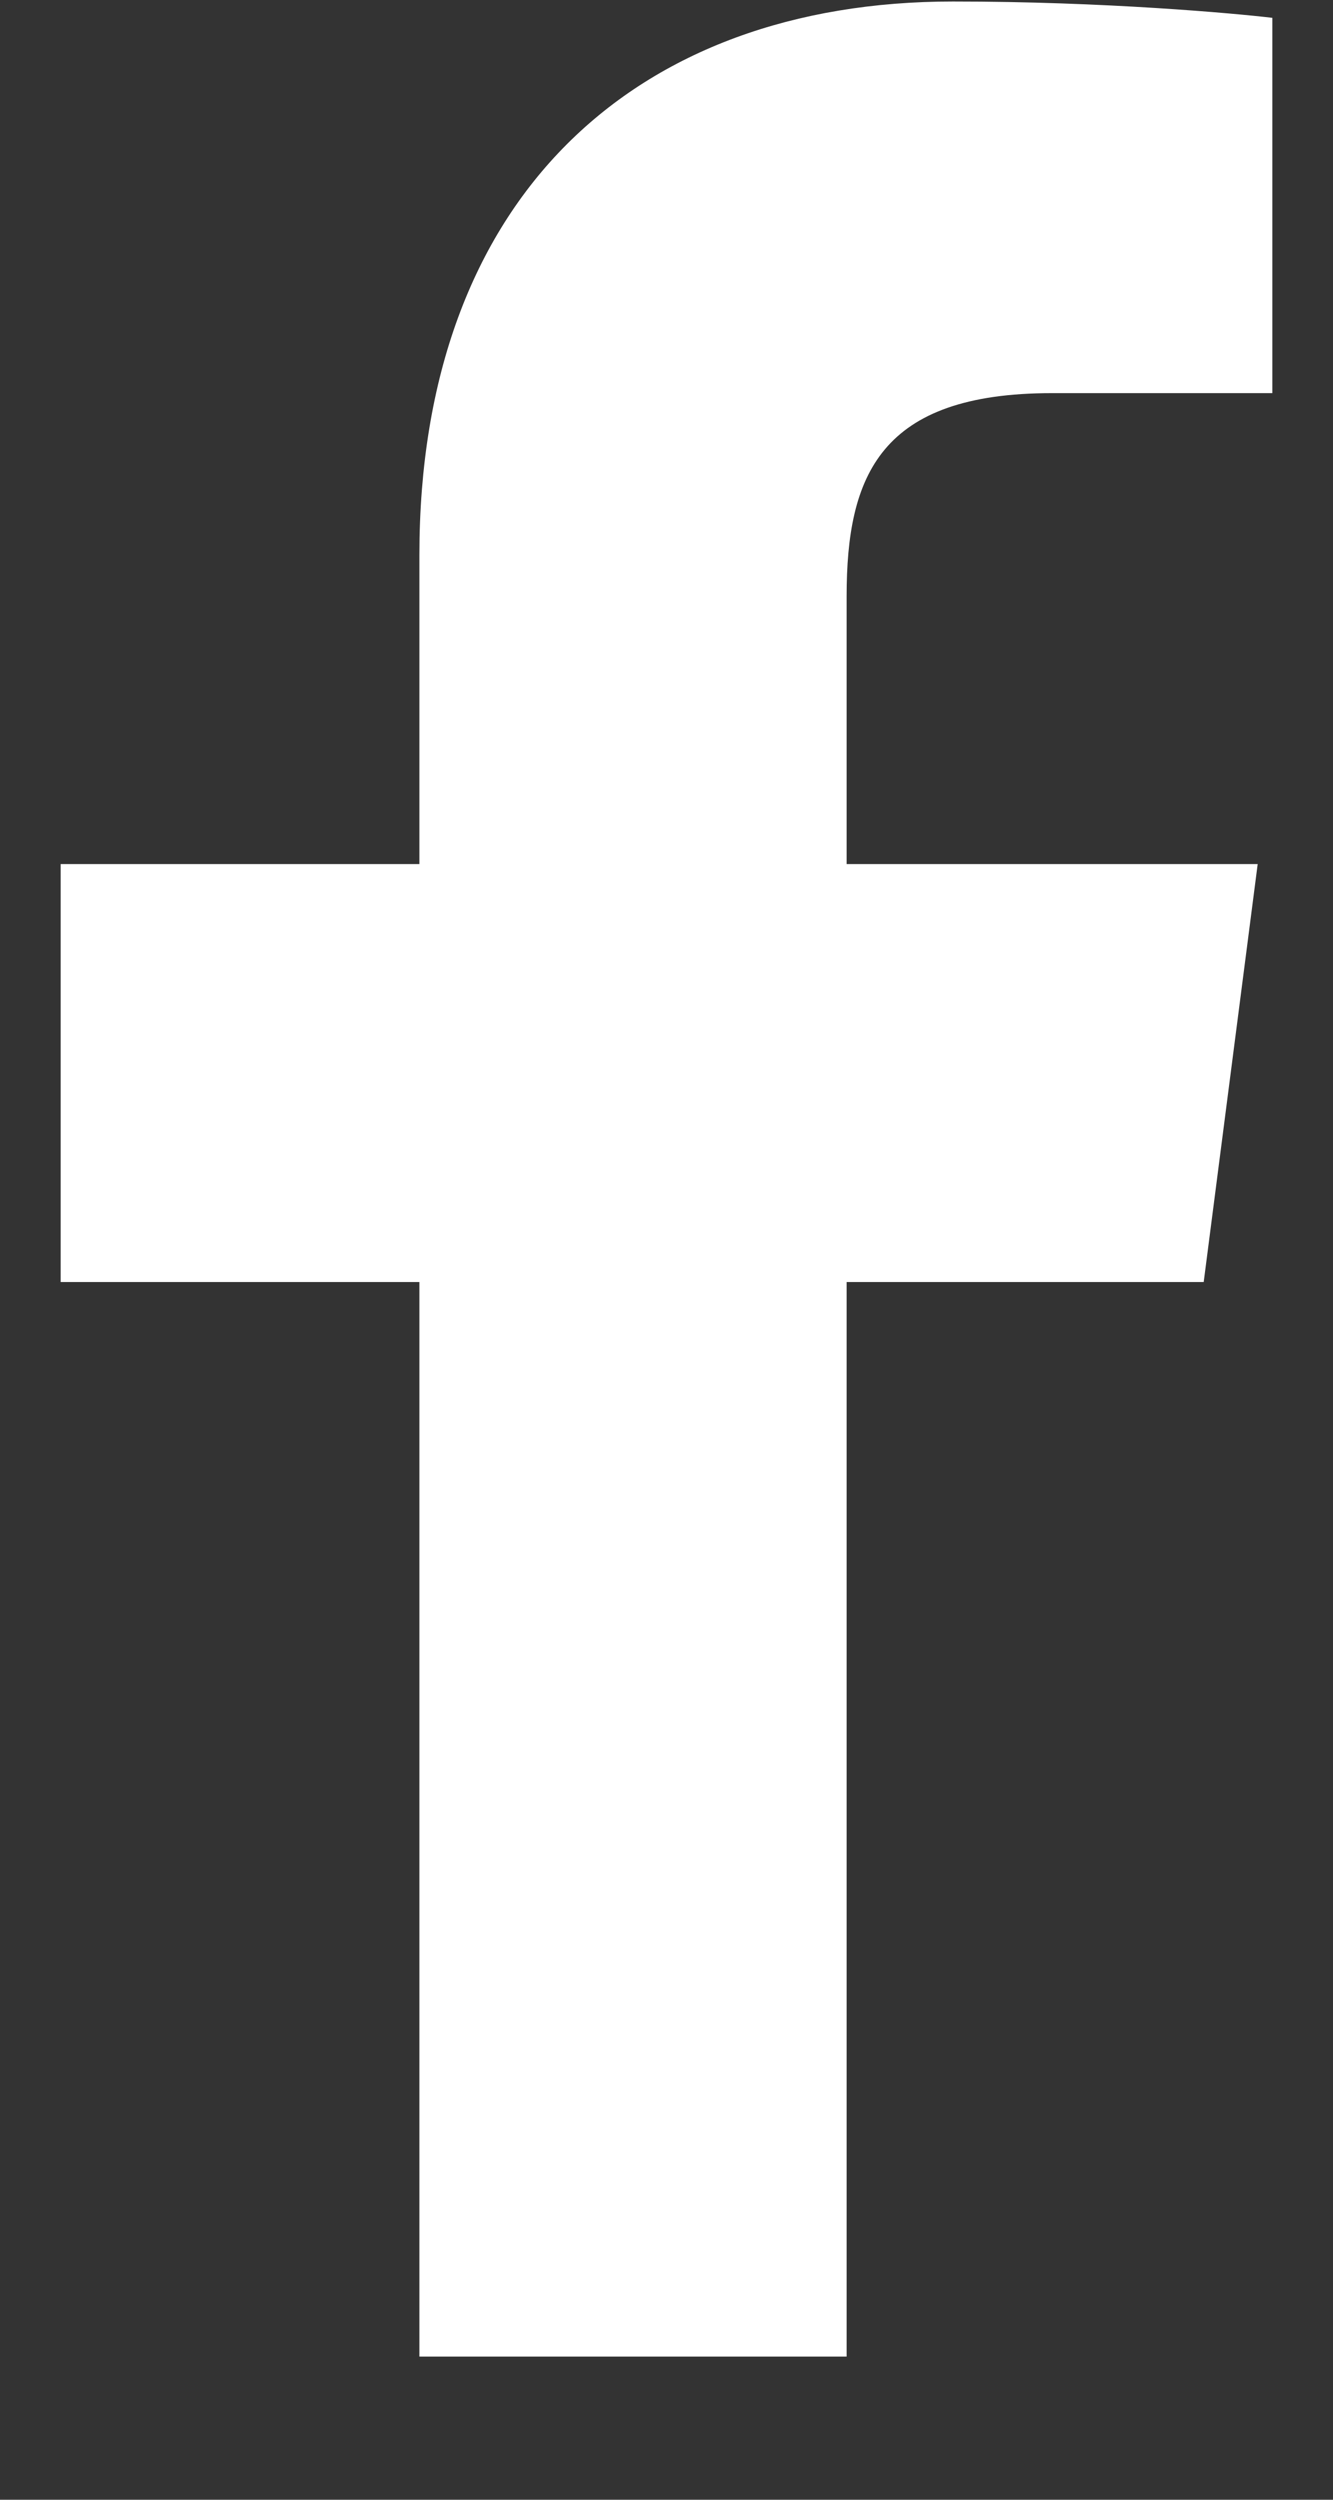 <svg width="8" height="15" viewBox="0 0 8 15" fill="none" xmlns="http://www.w3.org/2000/svg">
    <rect x="0" y="0" width="8" height="15" fill="#333333" stroke="none"/>
    <path d="M2.517 14.141H5.081V7.693H7.224L7.548 5.185H5.081V3.578C5.081 2.853 5.282 2.359 6.314 2.359H7.636V0.107C7.408 0.08 6.629 0.009 5.719 0.009C3.812 0.009 2.517 1.184 2.517 3.33V5.185H0.364V7.693H2.517V14.141Z" fill="white"/>
</svg>
